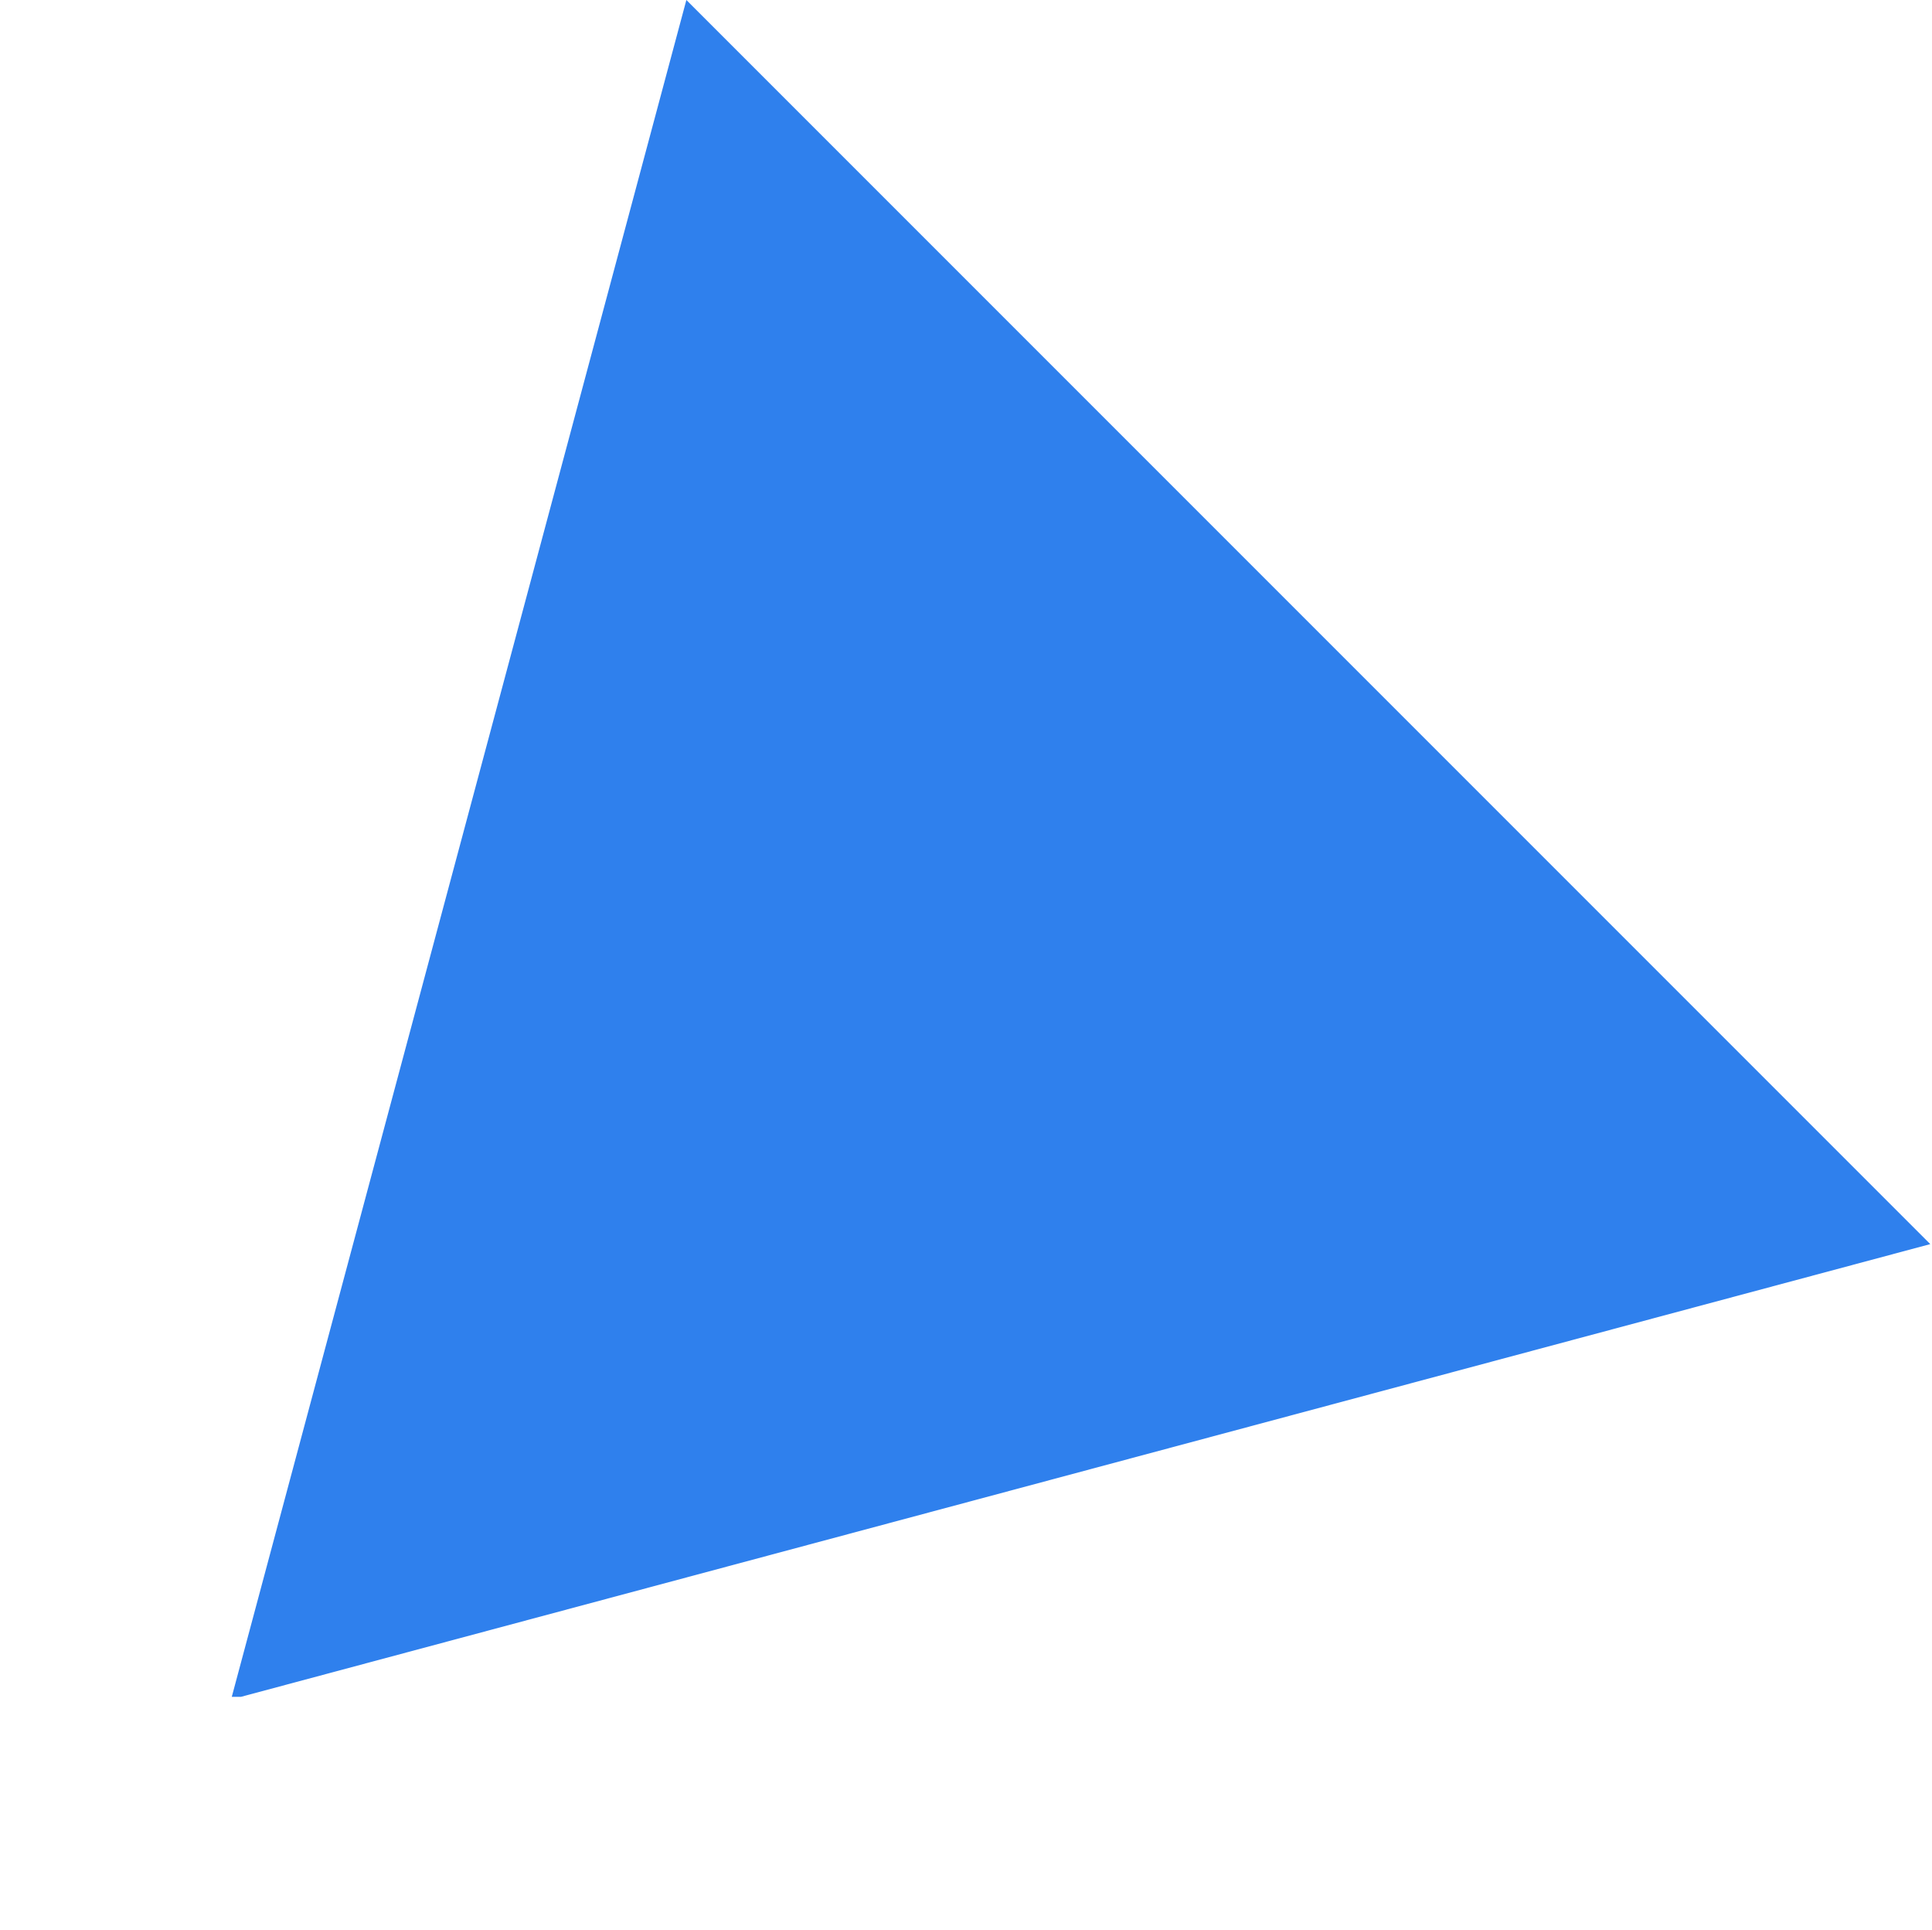 <svg width="734" height="733" viewBox="0 0 634 833" fill="none" xmlns="http://www.w3.org/2000/svg">
<path fill-rule="evenodd" clip-rule="evenodd" d="M733.321 537.051L196.271 0L0 732.492H3.924L733.321 537.051Z" fill="#2F80ED"/>
</svg>
